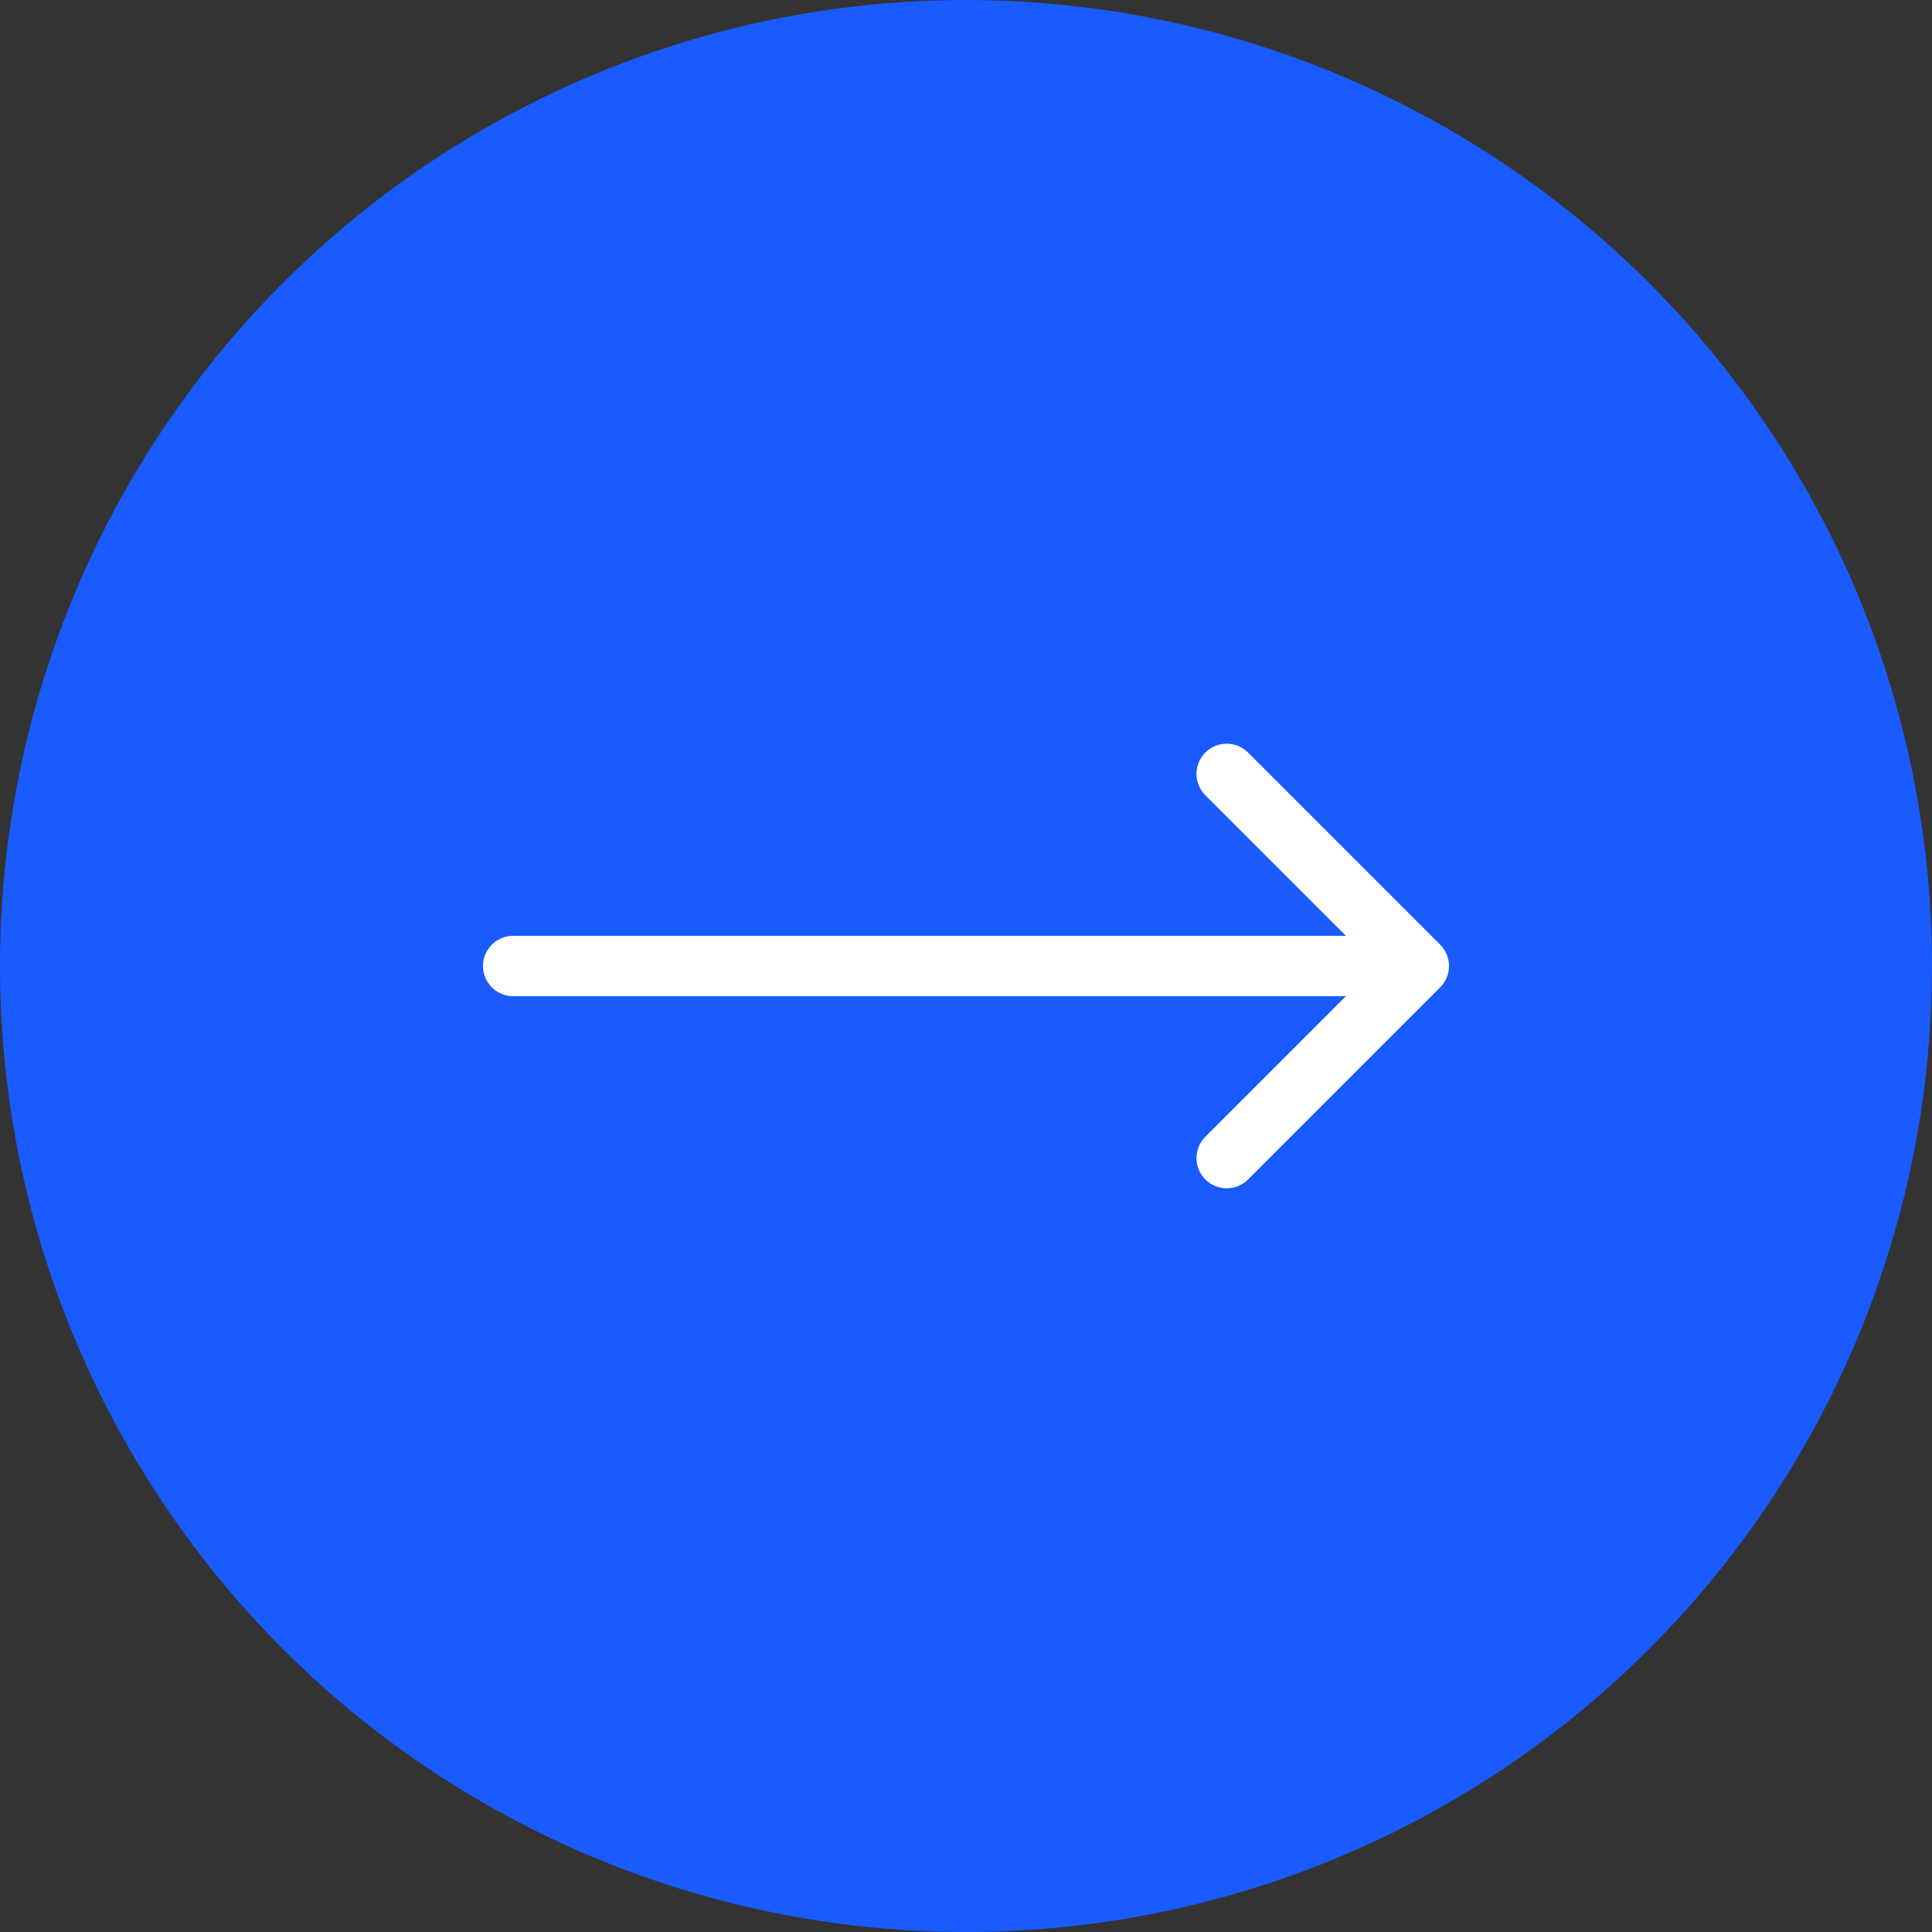 <svg width="64" height="64" viewBox="0 0 64 64" fill="none" xmlns="http://www.w3.org/2000/svg">
<rect x="0" y="0" width="64" height="64" fill="#333333" stroke="none"/>
<circle cx="32" cy="32" r="32" fill="#195BFF"/>
<path d="M17 31C16.448 31 16 31.448 16 32C16 32.552 16.448 33 17 33V31ZM47.707 32.707C48.098 32.317 48.098 31.683 47.707 31.293L41.343 24.929C40.953 24.538 40.319 24.538 39.929 24.929C39.538 25.32 39.538 25.953 39.929 26.343L45.586 32L39.929 37.657C39.538 38.047 39.538 38.681 39.929 39.071C40.319 39.462 40.953 39.462 41.343 39.071L47.707 32.707ZM17 33H47V31H17V33Z" fill="white"/>
</svg>
